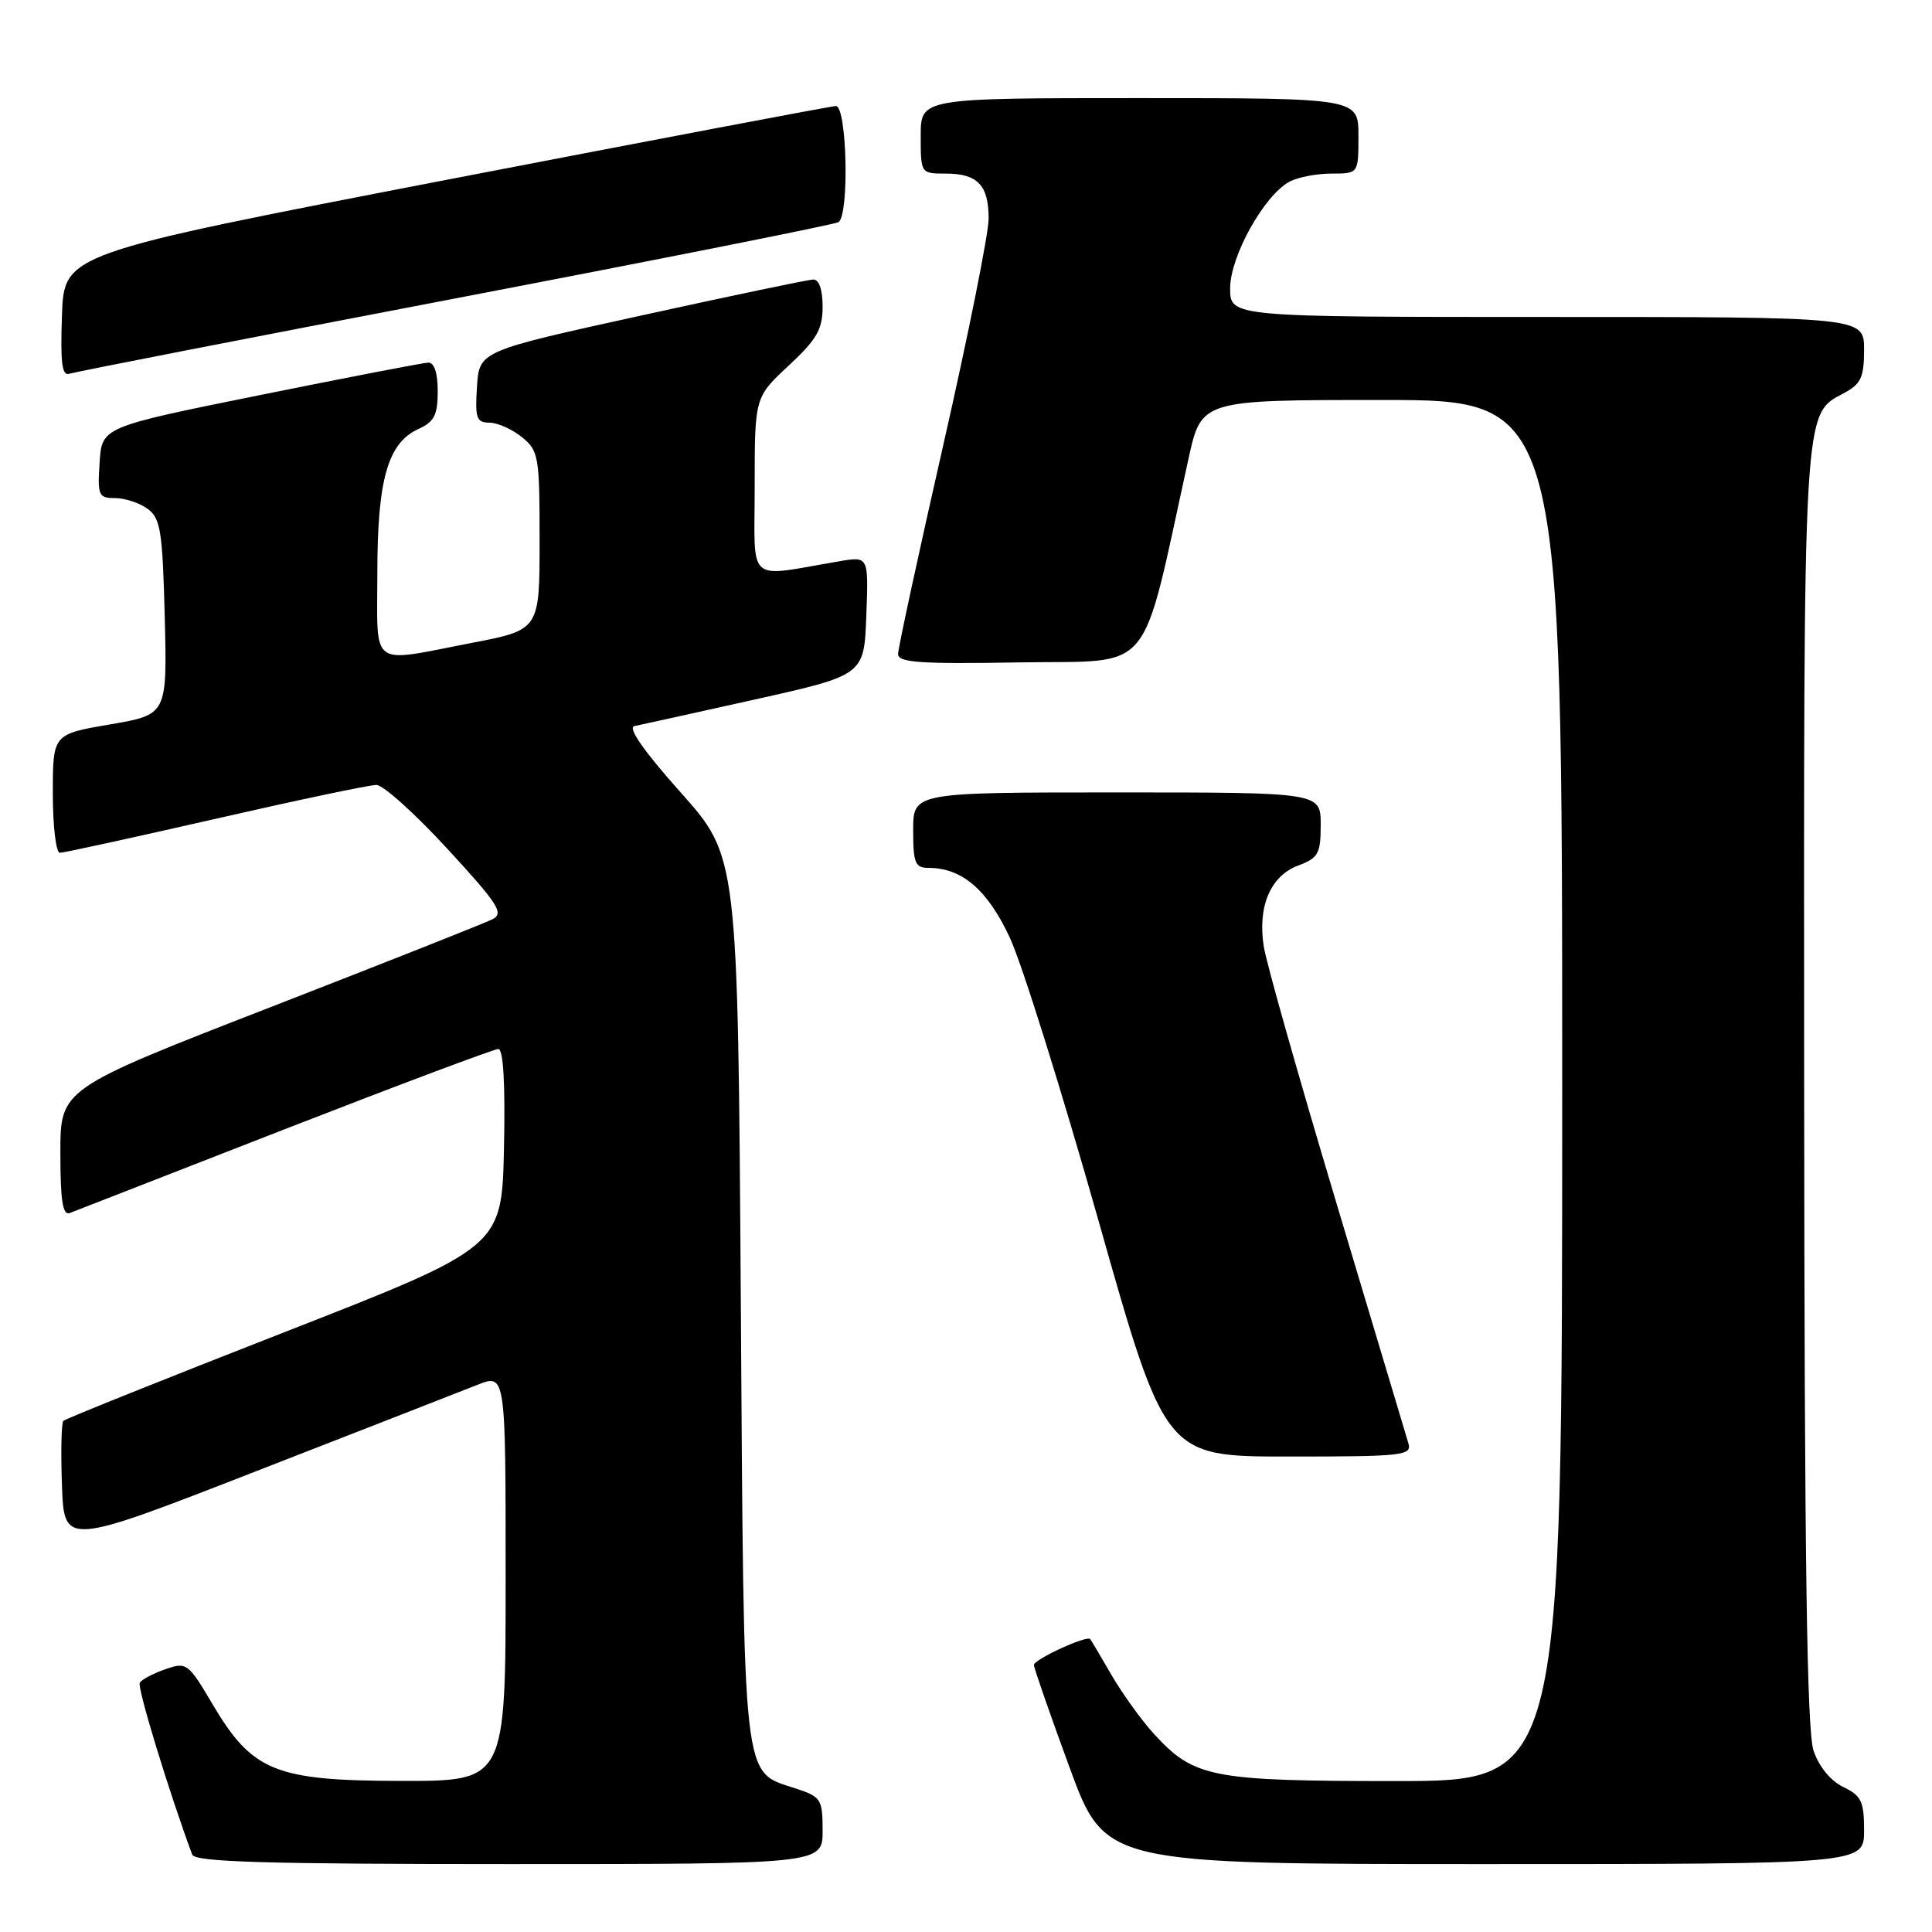 <?xml version="1.0" encoding="UTF-8" standalone="no"?>
<!DOCTYPE svg PUBLIC "-//W3C//DTD SVG 1.1//EN" "http://www.w3.org/Graphics/SVG/1.1/DTD/svg11.dtd" >
<svg xmlns="http://www.w3.org/2000/svg" xmlns:xlink="http://www.w3.org/1999/xlink" version="1.1" viewBox="0 0 256 256">
 <g >
 <path fill="currentColor"
d=" M 109.00 242.58 C 109.00 238.40 108.80 238.09 105.46 236.99 C 98.29 234.62 98.59 237.35 98.16 172.08 C 97.77 113.50 97.77 113.50 90.19 105.00 C 85.30 99.52 83.13 96.40 84.06 96.21 C 84.85 96.05 92.03 94.47 100.00 92.69 C 114.50 89.46 114.50 89.46 114.79 81.59 C 115.09 73.72 115.09 73.72 111.29 74.36 C 98.69 76.49 100.00 77.65 100.00 64.45 C 100.00 52.64 100.00 52.64 104.50 48.45 C 108.24 44.97 109.00 43.64 109.00 40.63 C 109.00 38.37 108.53 37.01 107.75 37.04 C 107.06 37.06 96.83 39.20 85.00 41.80 C 63.50 46.52 63.50 46.52 63.20 51.26 C 62.93 55.39 63.14 56.00 64.83 56.00 C 65.90 56.00 67.84 56.86 69.14 57.91 C 71.38 59.72 71.50 60.43 71.50 71.64 C 71.50 83.46 71.50 83.46 62.50 85.19 C 48.79 87.83 50.00 88.73 50.00 75.97 C 50.00 63.55 51.38 58.69 55.45 56.84 C 57.54 55.89 58.00 54.99 58.00 51.84 C 58.00 49.41 57.54 48.02 56.75 48.05 C 56.06 48.07 46.05 50.01 34.50 52.34 C 13.50 56.58 13.50 56.58 13.20 61.29 C 12.91 65.66 13.06 66.00 15.25 66.00 C 16.55 66.00 18.49 66.64 19.56 67.42 C 21.27 68.67 21.54 70.34 21.83 81.76 C 22.15 94.69 22.15 94.69 14.58 95.99 C 7.00 97.28 7.00 97.28 7.00 105.14 C 7.00 109.46 7.42 113.00 7.93 113.00 C 8.44 113.00 17.72 110.97 28.55 108.50 C 39.39 106.02 48.98 104.00 49.88 104.01 C 50.77 104.01 55.00 107.82 59.27 112.46 C 66.02 119.79 66.81 121.02 65.27 121.80 C 64.30 122.30 51.01 127.56 35.75 133.49 C 8.00 144.28 8.00 144.28 8.00 152.75 C 8.00 159.11 8.31 161.09 9.25 160.73 C 9.94 160.46 22.76 155.46 37.75 149.62 C 52.74 143.78 65.47 139.00 66.03 139.00 C 66.70 139.00 66.96 143.63 66.78 152.13 C 66.50 165.26 66.50 165.26 37.69 176.52 C 21.85 182.71 8.67 188.00 8.40 188.27 C 8.13 188.53 8.05 192.38 8.21 196.81 C 8.50 204.86 8.50 204.86 34.00 194.92 C 48.02 189.46 61.19 184.32 63.25 183.50 C 67.00 182.02 67.00 182.02 67.00 209.01 C 67.00 236.00 67.00 236.00 53.25 235.98 C 36.46 235.96 33.44 234.74 28.16 225.81 C 24.93 220.35 24.72 220.20 21.91 221.18 C 20.31 221.74 18.78 222.54 18.52 222.97 C 18.15 223.57 22.39 237.46 25.47 245.75 C 25.83 246.72 35.16 247.00 67.47 247.00 C 109.00 247.00 109.00 247.00 109.00 242.58 Z  M 247.00 242.55 C 247.00 238.69 246.64 237.94 244.25 236.79 C 242.58 235.99 241.03 234.10 240.31 231.99 C 239.42 229.40 239.10 206.77 239.06 144.22 C 239.00 53.02 238.88 55.00 244.35 52.08 C 246.59 50.88 247.00 50.00 247.00 46.33 C 247.00 42.00 247.00 42.00 205.00 42.00 C 163.00 42.00 163.00 42.00 163.00 38.20 C 163.00 33.96 167.51 25.87 170.87 24.07 C 171.97 23.48 174.47 23.00 176.43 23.00 C 180.00 23.00 180.00 23.00 180.00 18.00 C 180.00 13.00 180.00 13.00 151.00 13.00 C 122.00 13.00 122.00 13.00 122.00 18.00 C 122.00 22.99 122.01 23.00 125.30 23.00 C 129.54 23.00 131.00 24.53 131.00 28.97 C 131.00 30.93 128.30 44.41 125.00 58.92 C 121.70 73.42 119.00 85.91 119.00 86.67 C 119.00 87.80 121.97 88.00 135.19 87.77 C 153.18 87.47 151.04 90.06 157.49 60.75 C 159.20 53.00 159.20 53.00 183.10 53.00 C 207.00 53.00 207.00 53.00 207.00 144.50 C 207.00 236.00 207.00 236.00 184.97 236.00 C 160.53 236.00 158.23 235.55 152.94 229.79 C 151.28 227.98 148.75 224.47 147.31 222.00 C 145.88 219.53 144.60 217.36 144.46 217.19 C 144.03 216.65 137.00 219.87 137.00 220.62 C 137.00 221.01 139.12 227.11 141.71 234.17 C 146.43 247.00 146.43 247.00 196.71 247.00 C 247.00 247.00 247.00 247.00 247.00 242.55 Z  M 186.62 191.25 C 186.33 190.29 182.05 175.97 177.09 159.44 C 172.14 142.91 167.80 127.61 167.46 125.44 C 166.62 120.11 168.33 116.08 172.01 114.69 C 174.69 113.68 175.00 113.12 175.00 109.28 C 175.00 105.00 175.00 105.00 148.00 105.00 C 121.00 105.00 121.00 105.00 121.00 110.00 C 121.00 114.37 121.26 115.00 123.05 115.00 C 127.47 115.00 130.86 117.91 133.81 124.25 C 135.41 127.69 140.69 144.56 145.56 161.75 C 154.40 193.00 154.40 193.00 170.77 193.00 C 185.89 193.00 187.10 192.87 186.62 191.25 Z  M 60.35 39.54 C 87.77 34.29 110.60 29.74 111.10 29.44 C 112.56 28.53 112.23 13.99 110.75 14.05 C 110.06 14.08 86.78 18.50 59.00 23.86 C 8.50 33.62 8.50 33.62 8.21 41.79 C 7.99 48.13 8.21 49.87 9.21 49.52 C 9.92 49.28 32.93 44.79 60.35 39.54 Z "/>
</g>
</svg>